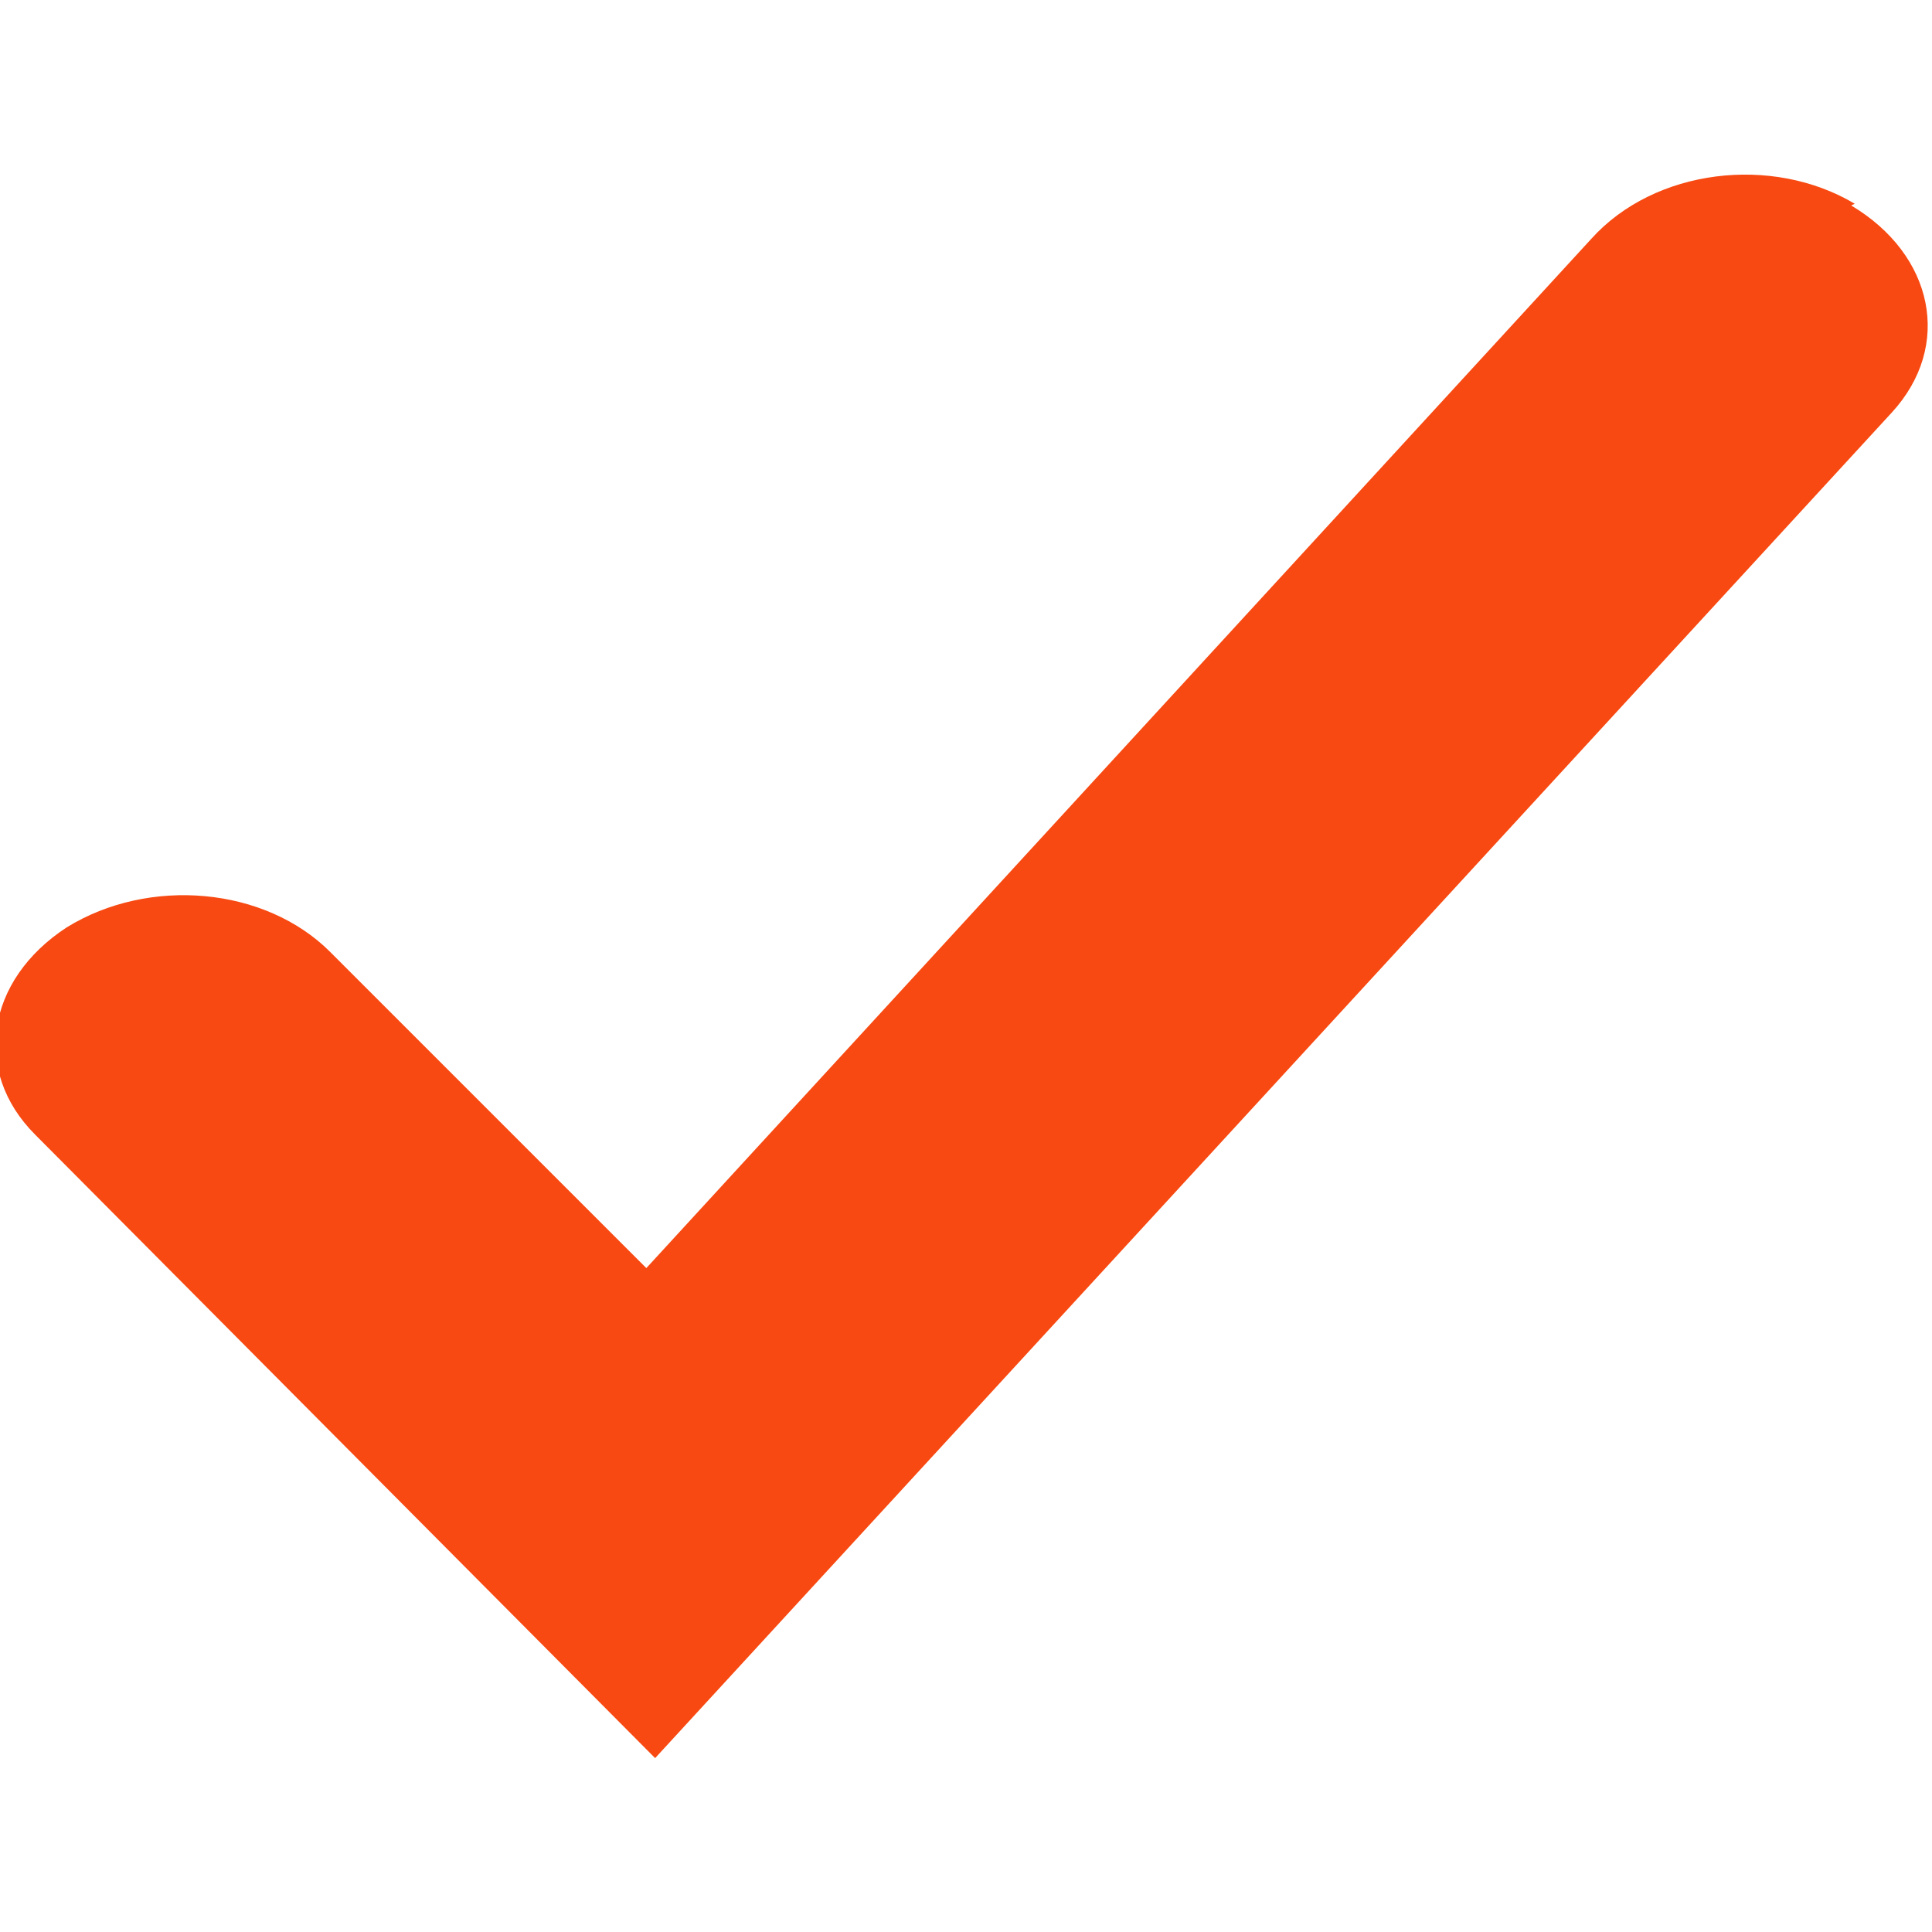 <svg xmlns="http://www.w3.org/2000/svg" width="11" height="11" viewBox="415.44 292.14 11 11"><path fill="#f74911" d="M426 293.3c-.47-.28-1.14-.2-1.5.2l-5.38 5.86-1.8-1.8c-.37-.37-1.03-.43-1.5-.14-.46.3-.54.82-.18 1.18l3.53 3.55 7.04-7.66c.35-.38.24-.9-.23-1.18z"/></svg>